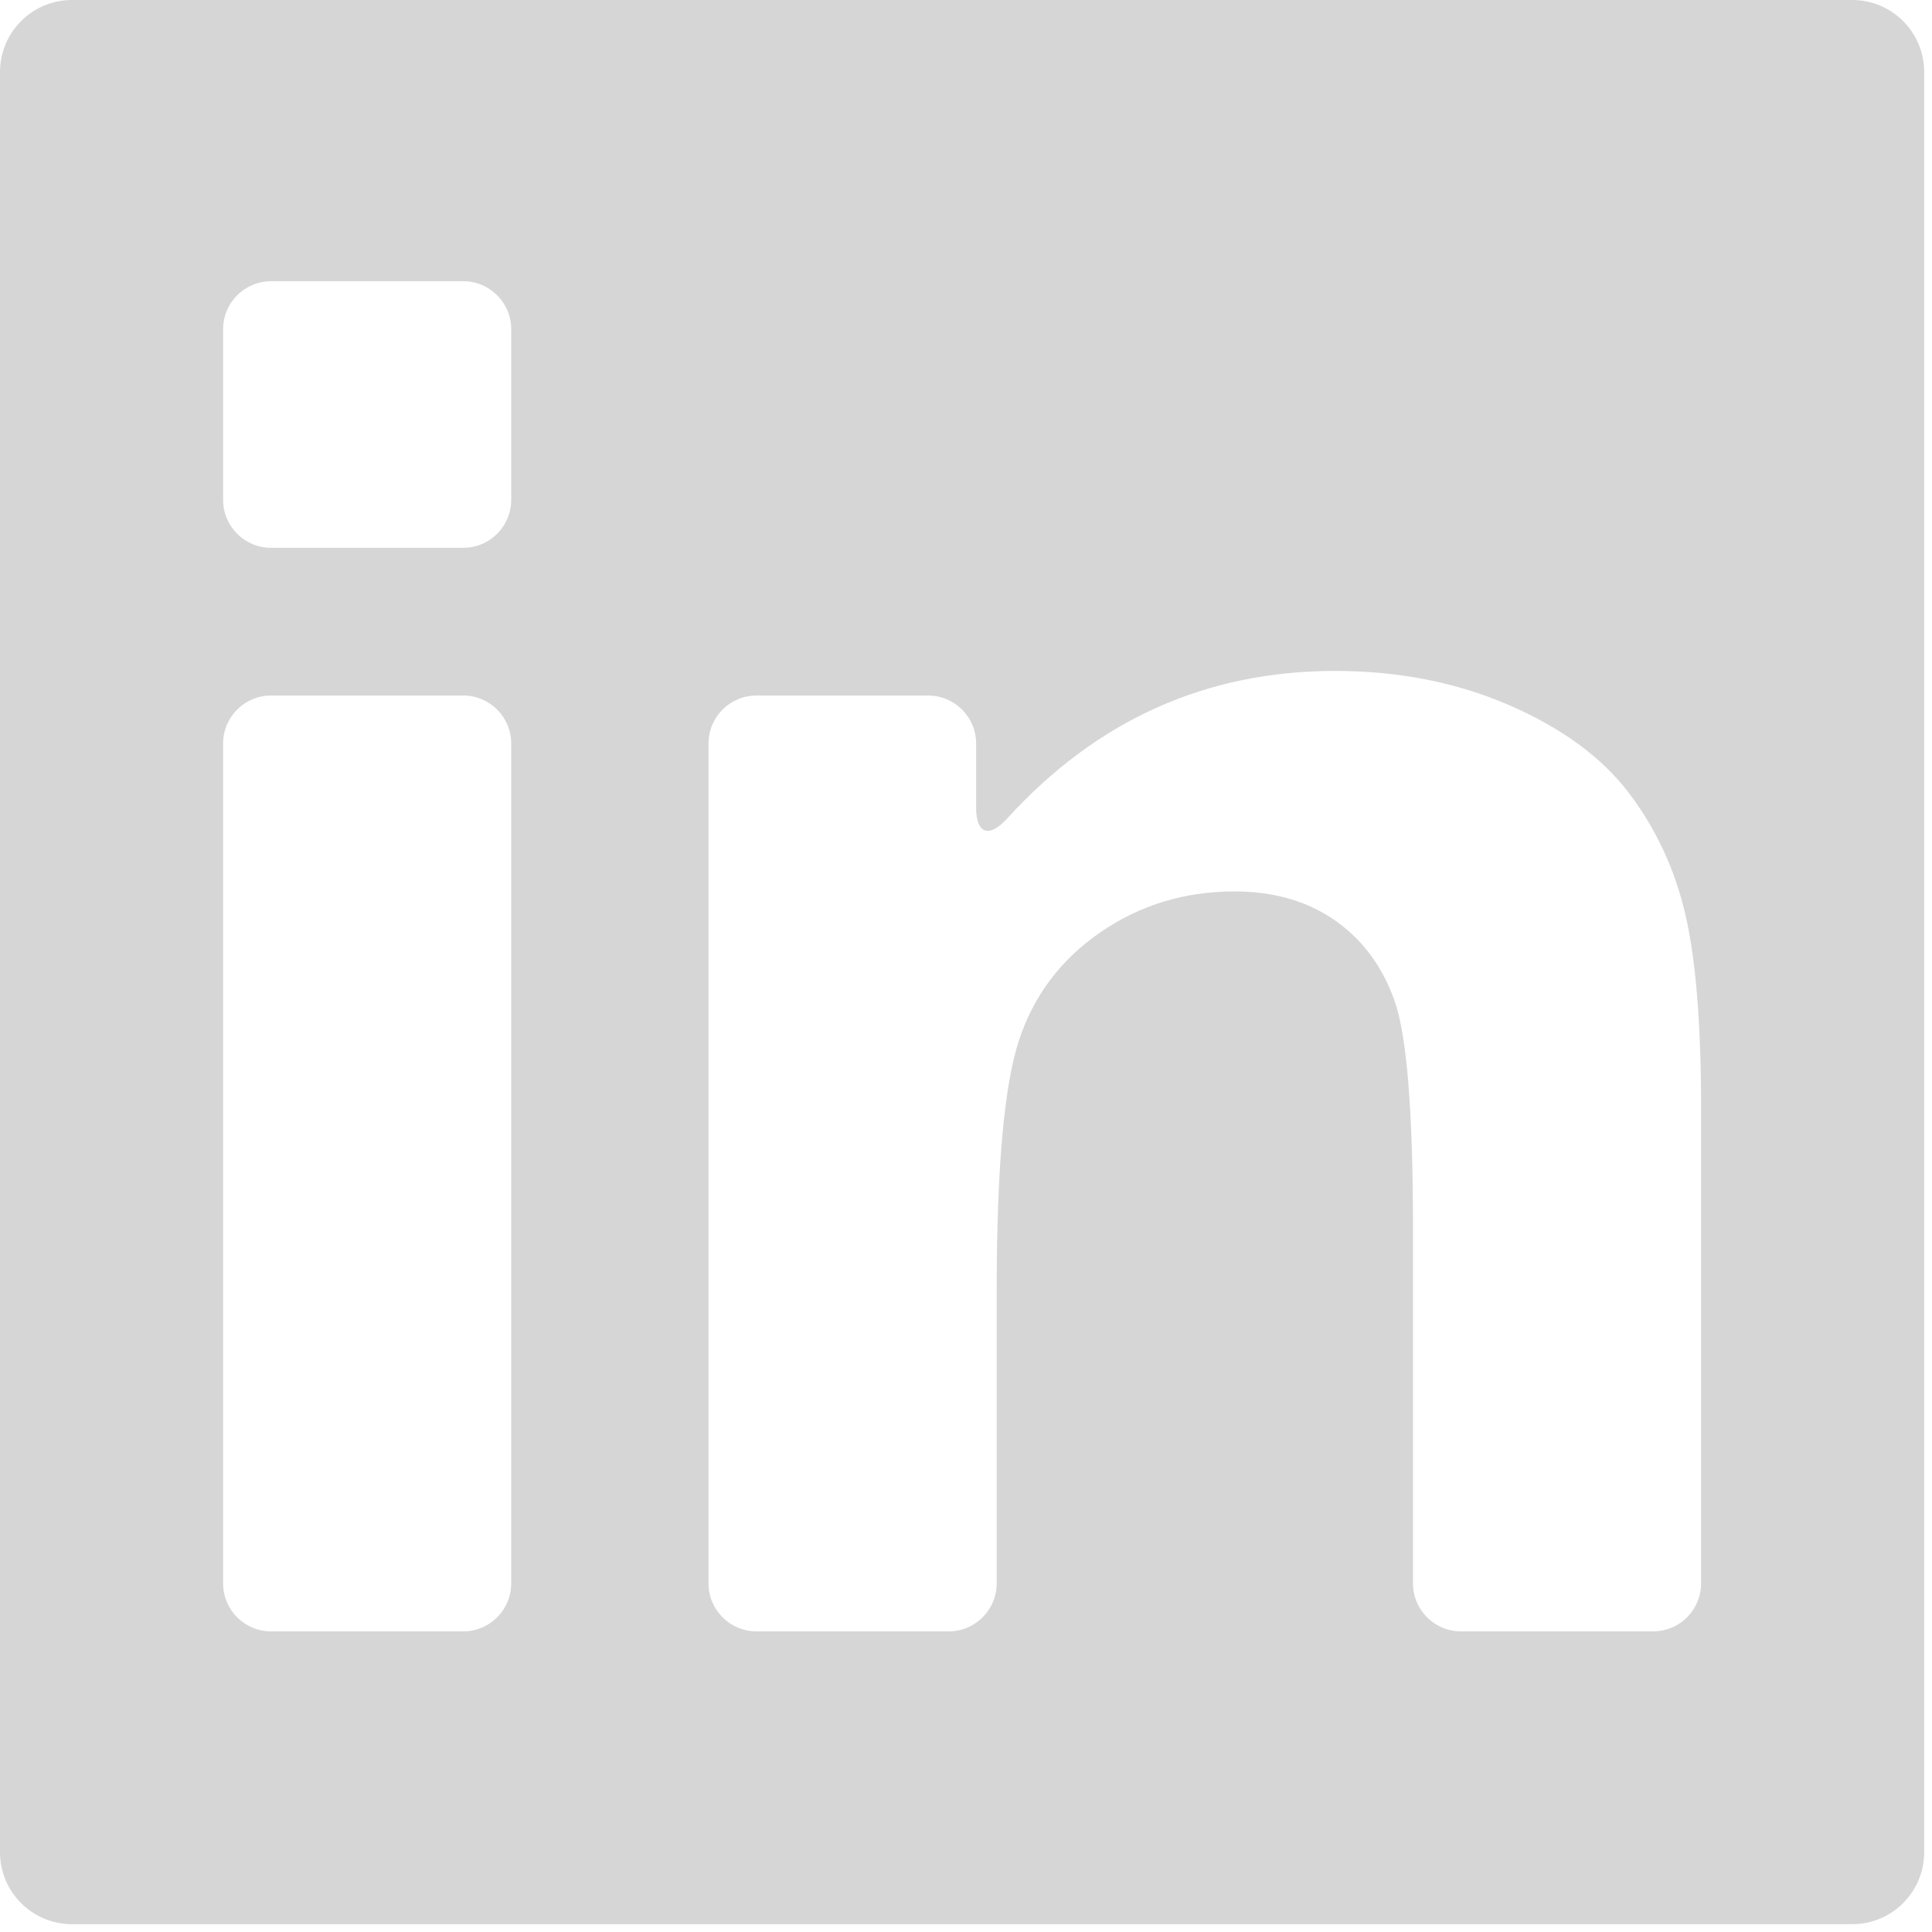 <svg width="25" height="25" viewBox="0 0 25 25" fill="none" xmlns="http://www.w3.org/2000/svg">
<path d="M23.968 0H0.932C0.417 0 0 0.417 0 0.932V23.967C0 24.482 0.417 24.899 0.932 24.899H23.968C24.482 24.899 24.899 24.482 24.899 23.967V0.932C24.899 0.417 24.482 0 23.968 0ZM6.615 20.489C6.615 20.832 6.337 21.11 5.994 21.11H3.508C3.165 21.11 2.887 20.832 2.887 20.489V9.621C2.887 9.278 3.165 9 3.508 9H5.994C6.337 9 6.615 9.278 6.615 9.621V20.489ZM6.615 6.468C6.615 6.811 6.337 7.089 5.994 7.089H3.508C3.165 7.089 2.887 6.811 2.887 6.468V4.26C2.887 3.917 3.165 3.639 3.508 3.639H5.994C6.337 3.639 6.615 3.917 6.615 4.26V6.468ZM22.012 20.489C22.012 20.832 21.734 21.11 21.391 21.11H18.905C18.562 21.11 18.284 20.832 18.284 20.489V15.9C18.284 14.379 18.204 13.395 18.045 12.948C17.886 12.501 17.627 12.154 17.269 11.906C16.91 11.658 16.479 11.535 15.975 11.535C15.329 11.535 14.75 11.712 14.237 12.065C13.724 12.419 13.372 12.888 13.182 13.472C12.992 14.056 12.897 15.135 12.897 16.709V20.489C12.897 20.832 12.618 21.11 12.276 21.11H9.789C9.446 21.11 9.168 20.832 9.168 20.489V9.621C9.168 9.278 9.446 9 9.789 9H12.01C12.353 9 12.631 9.278 12.631 9.621V10.449C12.631 10.792 12.799 10.848 13.03 10.594C14.19 9.319 15.605 8.682 17.275 8.682C18.098 8.682 18.85 8.83 19.531 9.126C20.212 9.422 20.727 9.8 21.077 10.26C21.426 10.72 21.67 11.242 21.807 11.826C21.944 12.41 22.012 13.246 22.012 14.334V20.489H22.012Z" fill="#D2D2D2" fill-opacity="0.9"/>
</svg>
